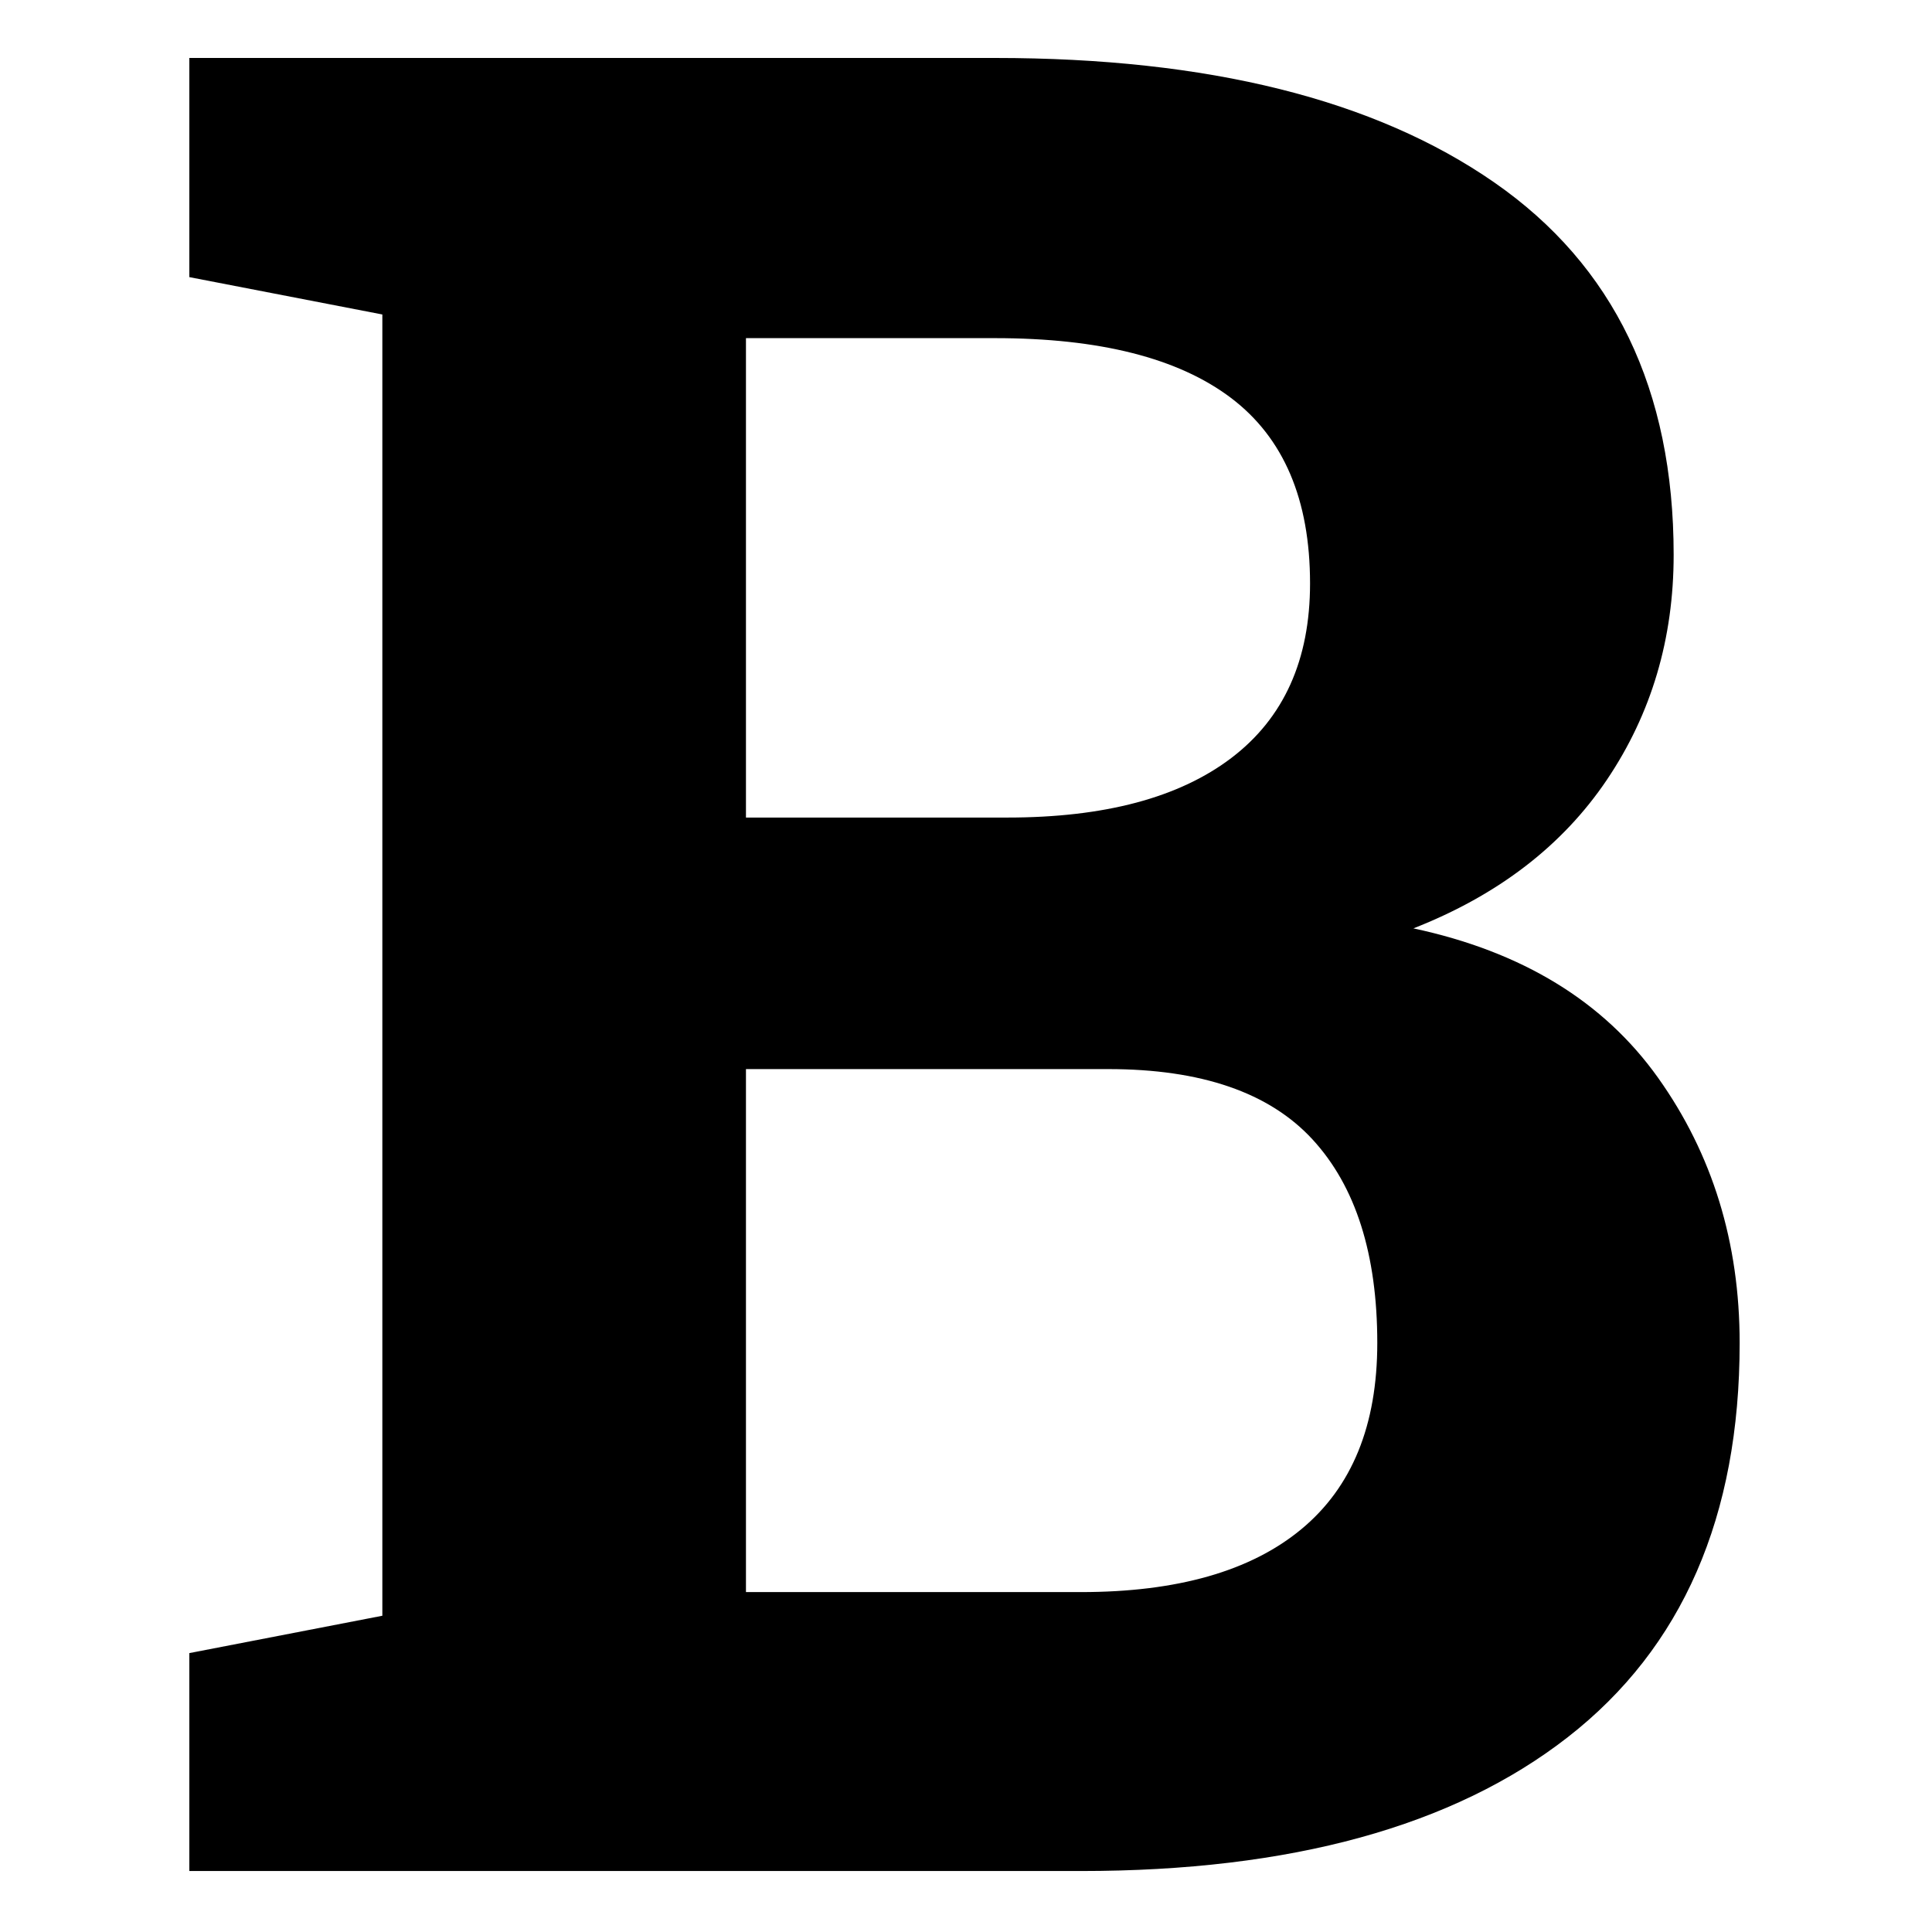 <?xml version="1.0" encoding="UTF-8"?>
<svg width="500px" height="500px" viewBox="0 0 500 500" version="1.1" xmlns="http://www.w3.org/2000/svg" xmlns:xlink="http://www.w3.org/1999/xlink">
    <title>bold</title>
    <g id="bold" stroke="none" stroke-width="1" fill="none" fill-rule="evenodd">
        <path d="M279.742,484.219 C334.098,484.219 376.1,472.671 405.748,449.575 C435.396,426.479 450.221,392.48 450.221,347.578 C450.221,321.582 443.185,298.701 429.112,278.936 C415.04,259.17 393.932,246.279 365.787,240.264 C387.701,231.67 404.405,218.833 415.899,201.753 C427.394,184.673 433.141,165.283 433.141,143.584 C433.141,100.83 417.672,68.711 386.734,47.227 C355.797,25.742 312.721,15 257.506,15 L257.506,15 L49,15 L49,71.719 L98.951,81.387 L98.951,418.154 L49,427.822 L49,484.219 L279.742,484.219 Z M260.729,211.582 L193.053,211.582 L193.053,87.51 L257.506,87.51 C284.576,87.51 304.933,92.666 318.575,102.979 C332.218,113.291 339.039,129.297 339.039,150.996 C339.039,170.762 332.271,185.801 318.736,196.113 C305.201,206.426 285.865,211.582 260.729,211.582 L260.729,211.582 Z M279.742,412.031 L193.053,412.031 L193.053,276.68 L286.832,276.68 C310.895,276.68 328.512,282.749 339.684,294.888 C350.855,307.026 356.441,324.59 356.441,347.578 C356.441,368.848 349.889,384.907 336.783,395.757 C323.678,406.606 304.664,412.031 279.742,412.031 L279.742,412.031 Z" id="Shape" fill="#000000" fill-rule="nonzero"></path>
    </g>
</svg>